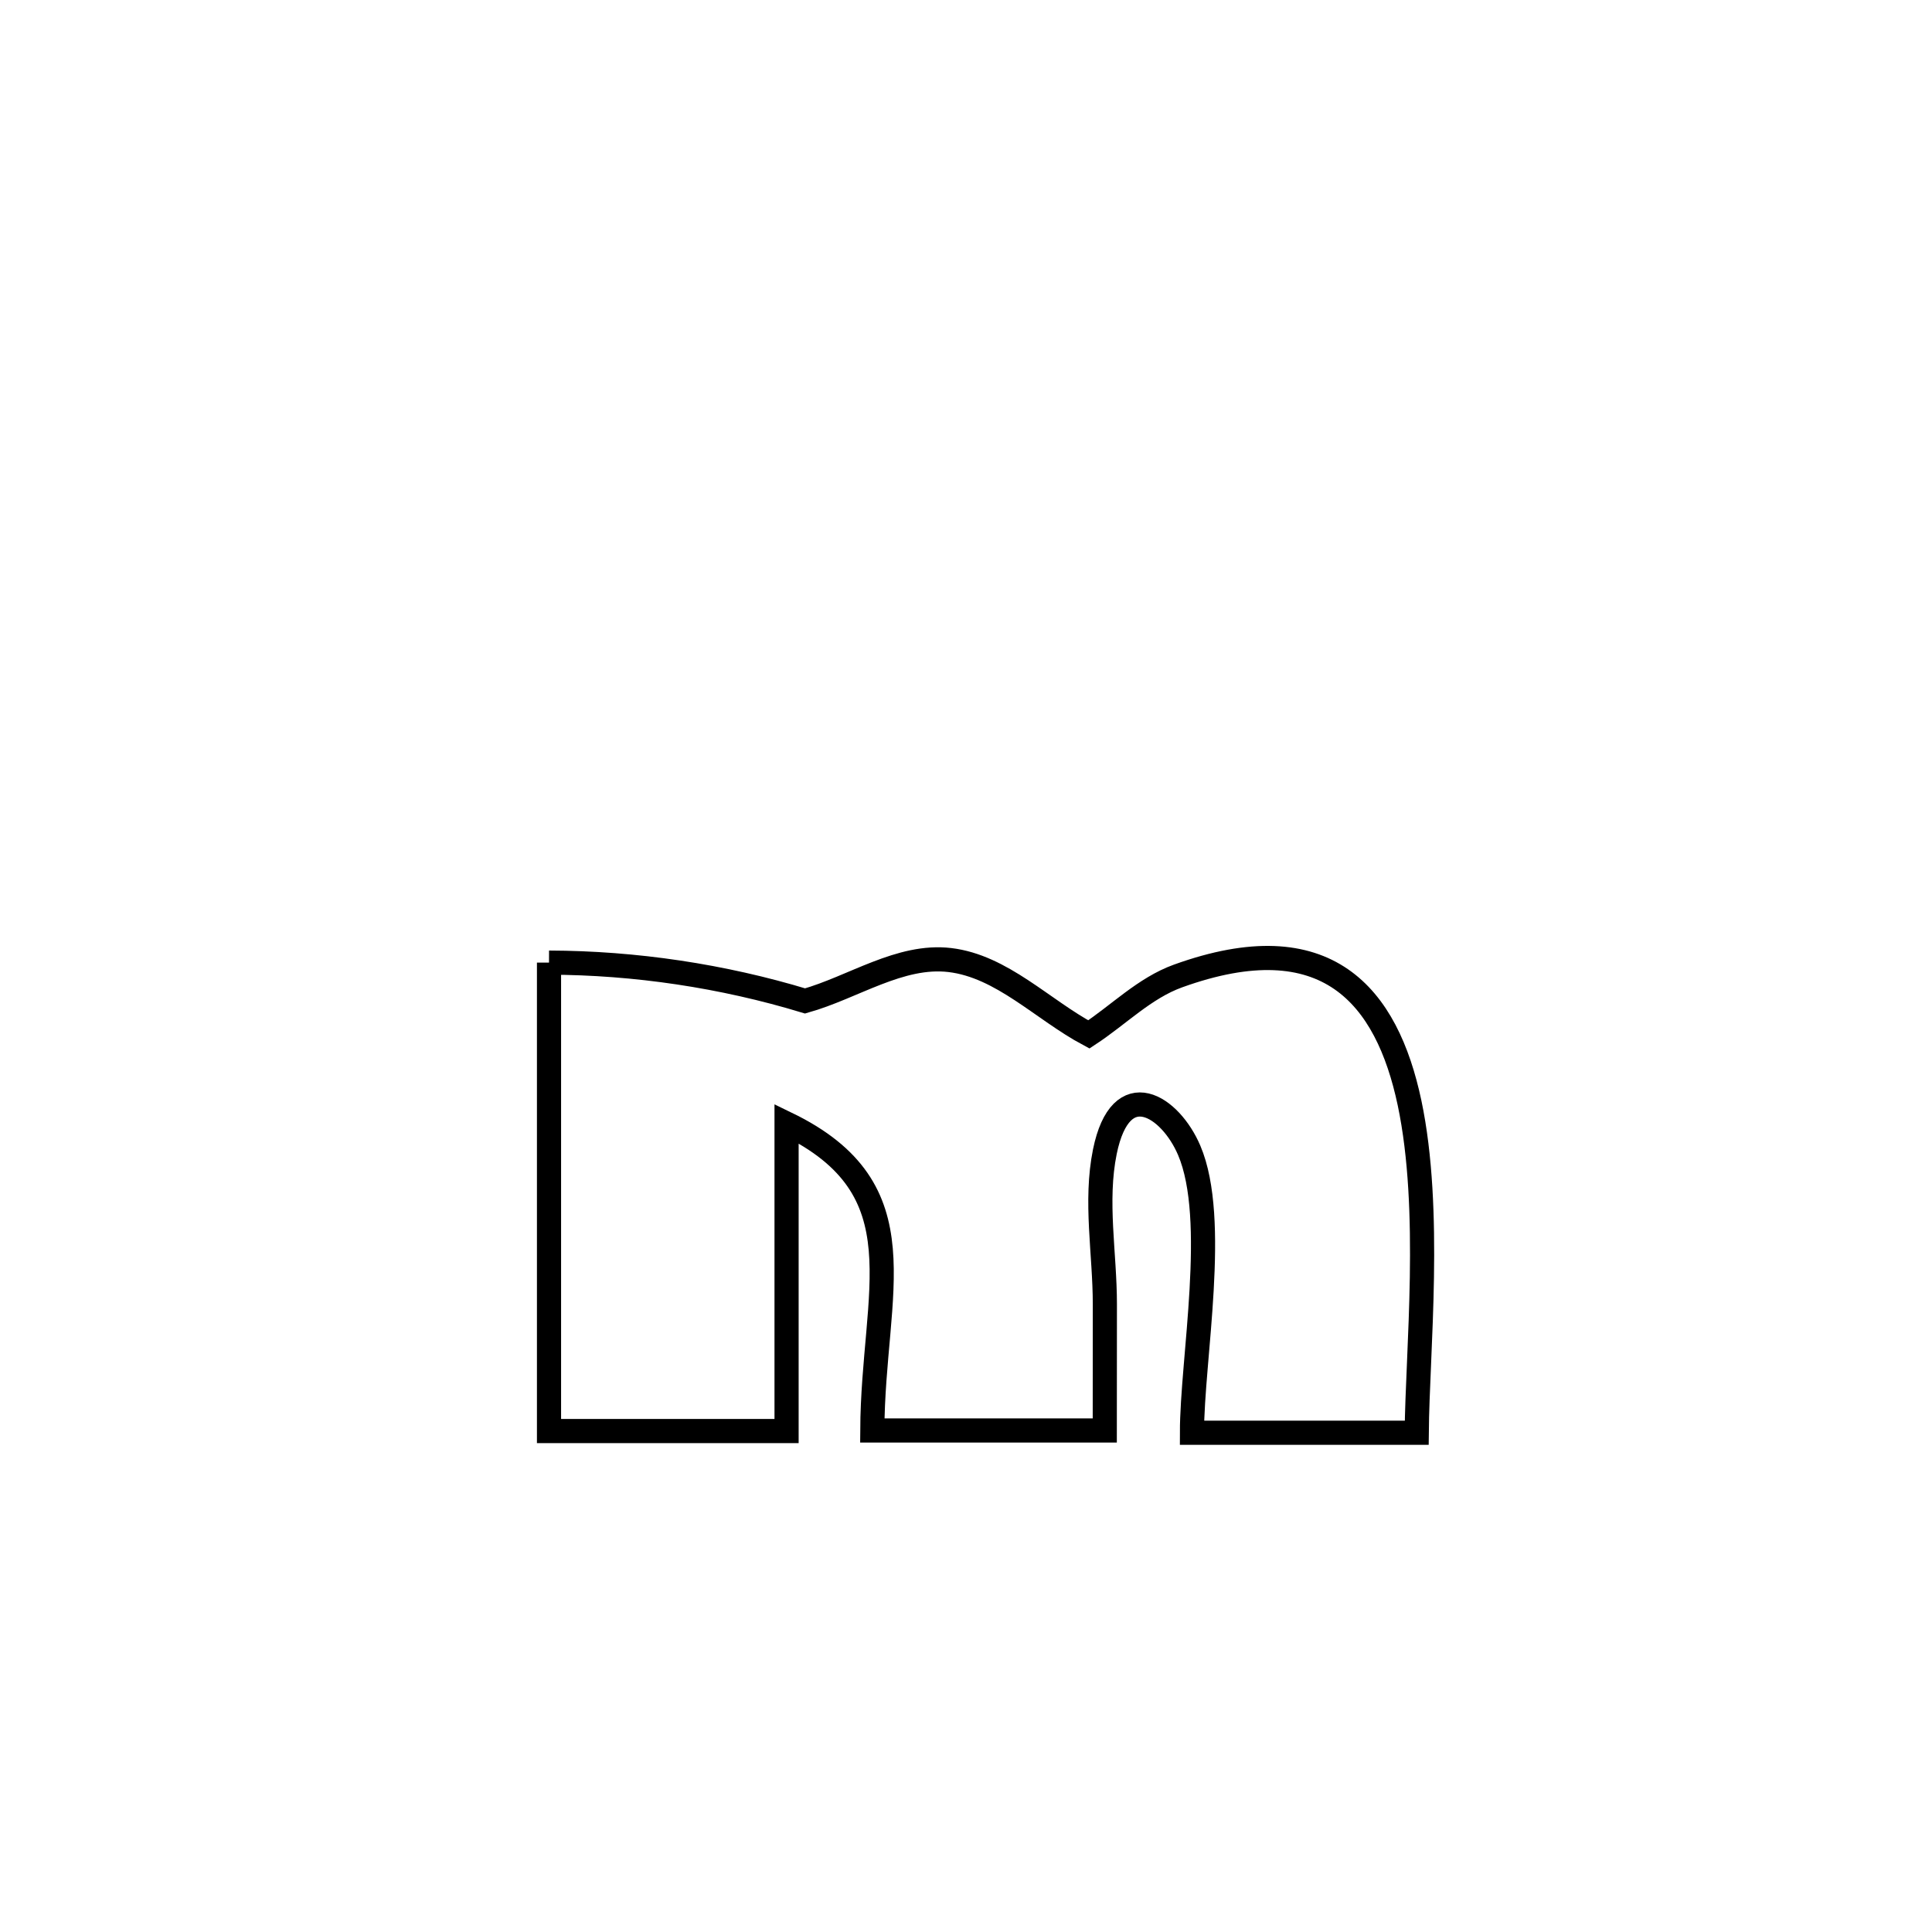 <svg xmlns="http://www.w3.org/2000/svg" viewBox="0.0 0.0 24.0 24.0" height="200px" width="200px"><path fill="none" stroke="black" stroke-width=".3" stroke-opacity="1.0"  filling="0" d="M6.82 11.958 L6.82 11.958 C7.892 11.961 8.975 12.123 10.001 12.434 L10.001 12.434 C10.6 12.265 11.181 11.853 11.799 11.926 C12.447 12.003 12.95 12.542 13.526 12.85 L13.526 12.85 C13.895 12.608 14.218 12.274 14.634 12.124 C16.483 11.457 17.228 12.37 17.51 13.701 C17.791 15.033 17.608 16.785 17.599 17.798 L17.599 17.798 C16.668 17.798 15.738 17.798 14.807 17.798 L14.807 17.798 C14.807 16.889 15.138 15.148 14.773 14.291 C14.541 13.744 13.924 13.336 13.725 14.306 C13.599 14.925 13.725 15.57 13.725 16.202 C13.725 16.725 13.725 17.247 13.724 17.77 L13.724 17.77 C13.693 17.77 10.836 17.77 10.836 17.77 L10.836 17.77 C10.845 16.033 11.462 14.777 9.771 13.958 L9.771 13.958 C9.771 15.231 9.771 16.504 9.771 17.777 L9.771 17.777 C9.768 17.777 6.821 17.777 6.82 17.777 L6.82 17.777 C6.82 15.837 6.82 13.898 6.82 11.958 L6.82 11.958"></path></svg>